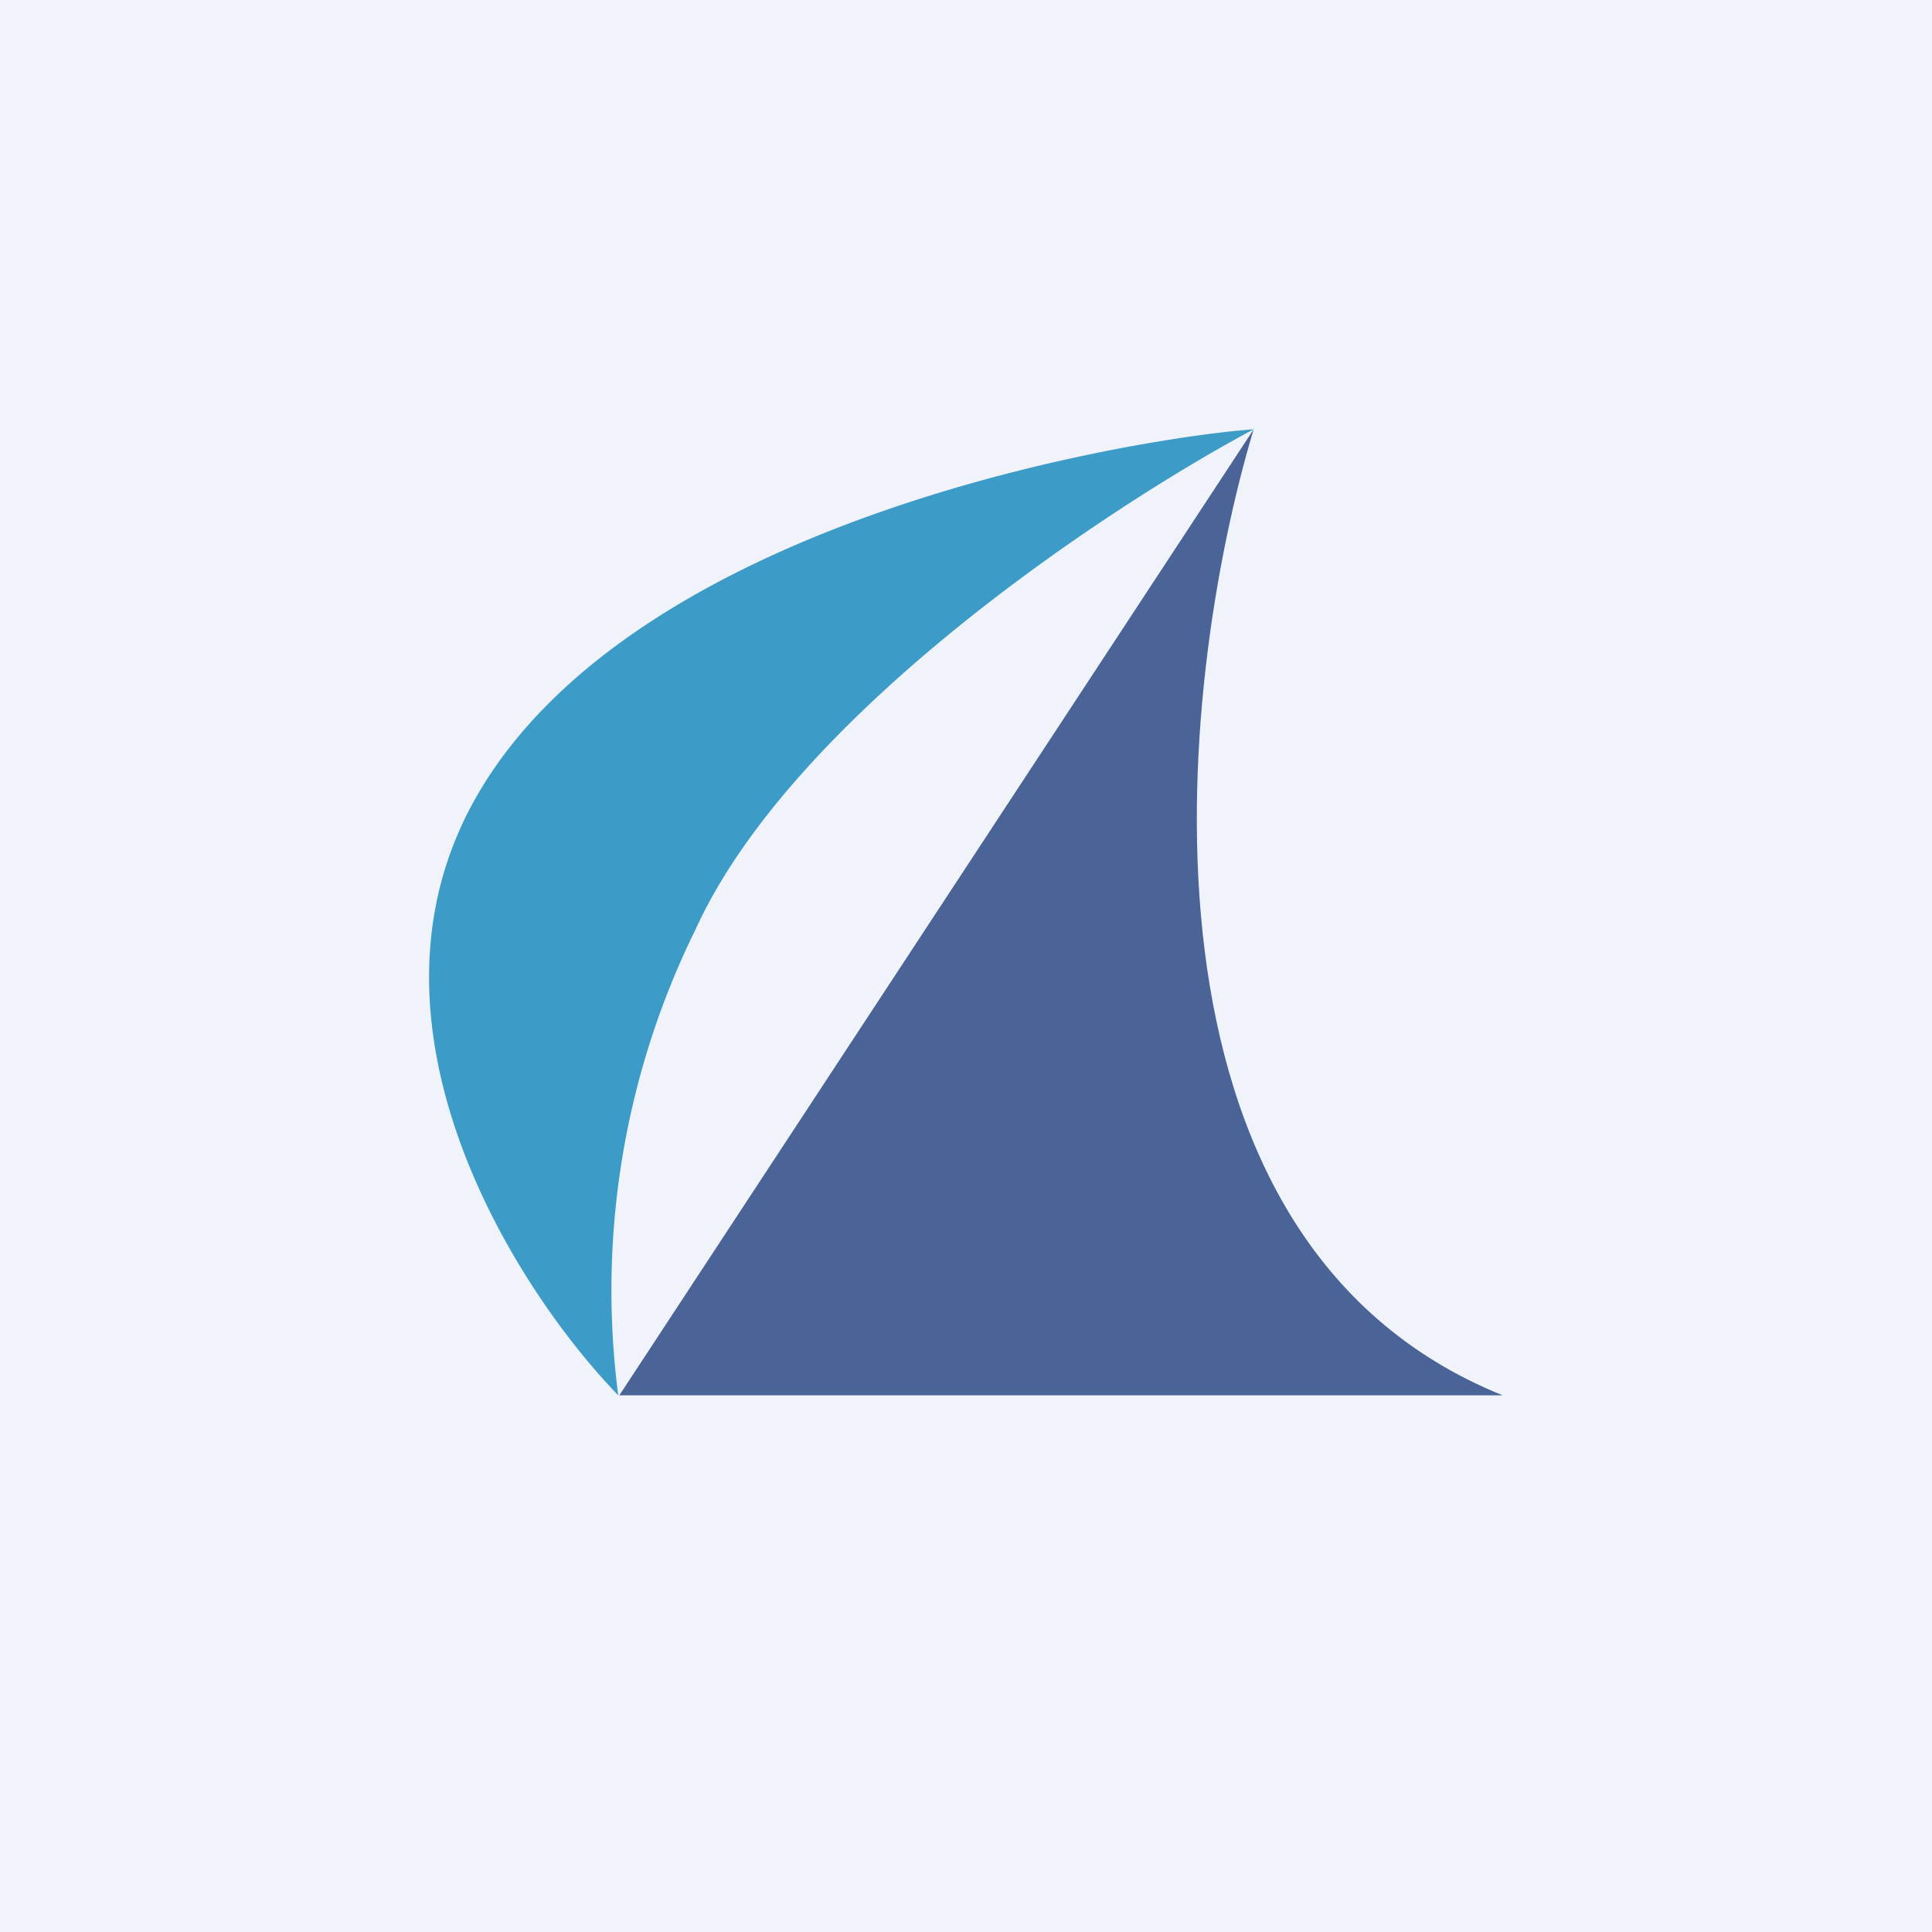 <!-- by TradingView --><svg width="18" height="18" viewBox="0 0 18 18" xmlns="http://www.w3.org/2000/svg"><path fill="#F0F3FA" d="M0 0h18v18H0z"/><path d="m11.68 4-5.91 9H14c-3.59-1.45-3.04-6.6-2.32-9Z" fill="#4A6497"/><path d="M4.44 7.42c-1.22 2.13.37 4.6 1.32 5.58a7.6 7.6 0 0 1 .72-4.34c.91-2 3.85-3.94 5.2-4.66-.9.06-5.72.77-7.24 3.42Z" fill="#3C9BC7"/></svg>